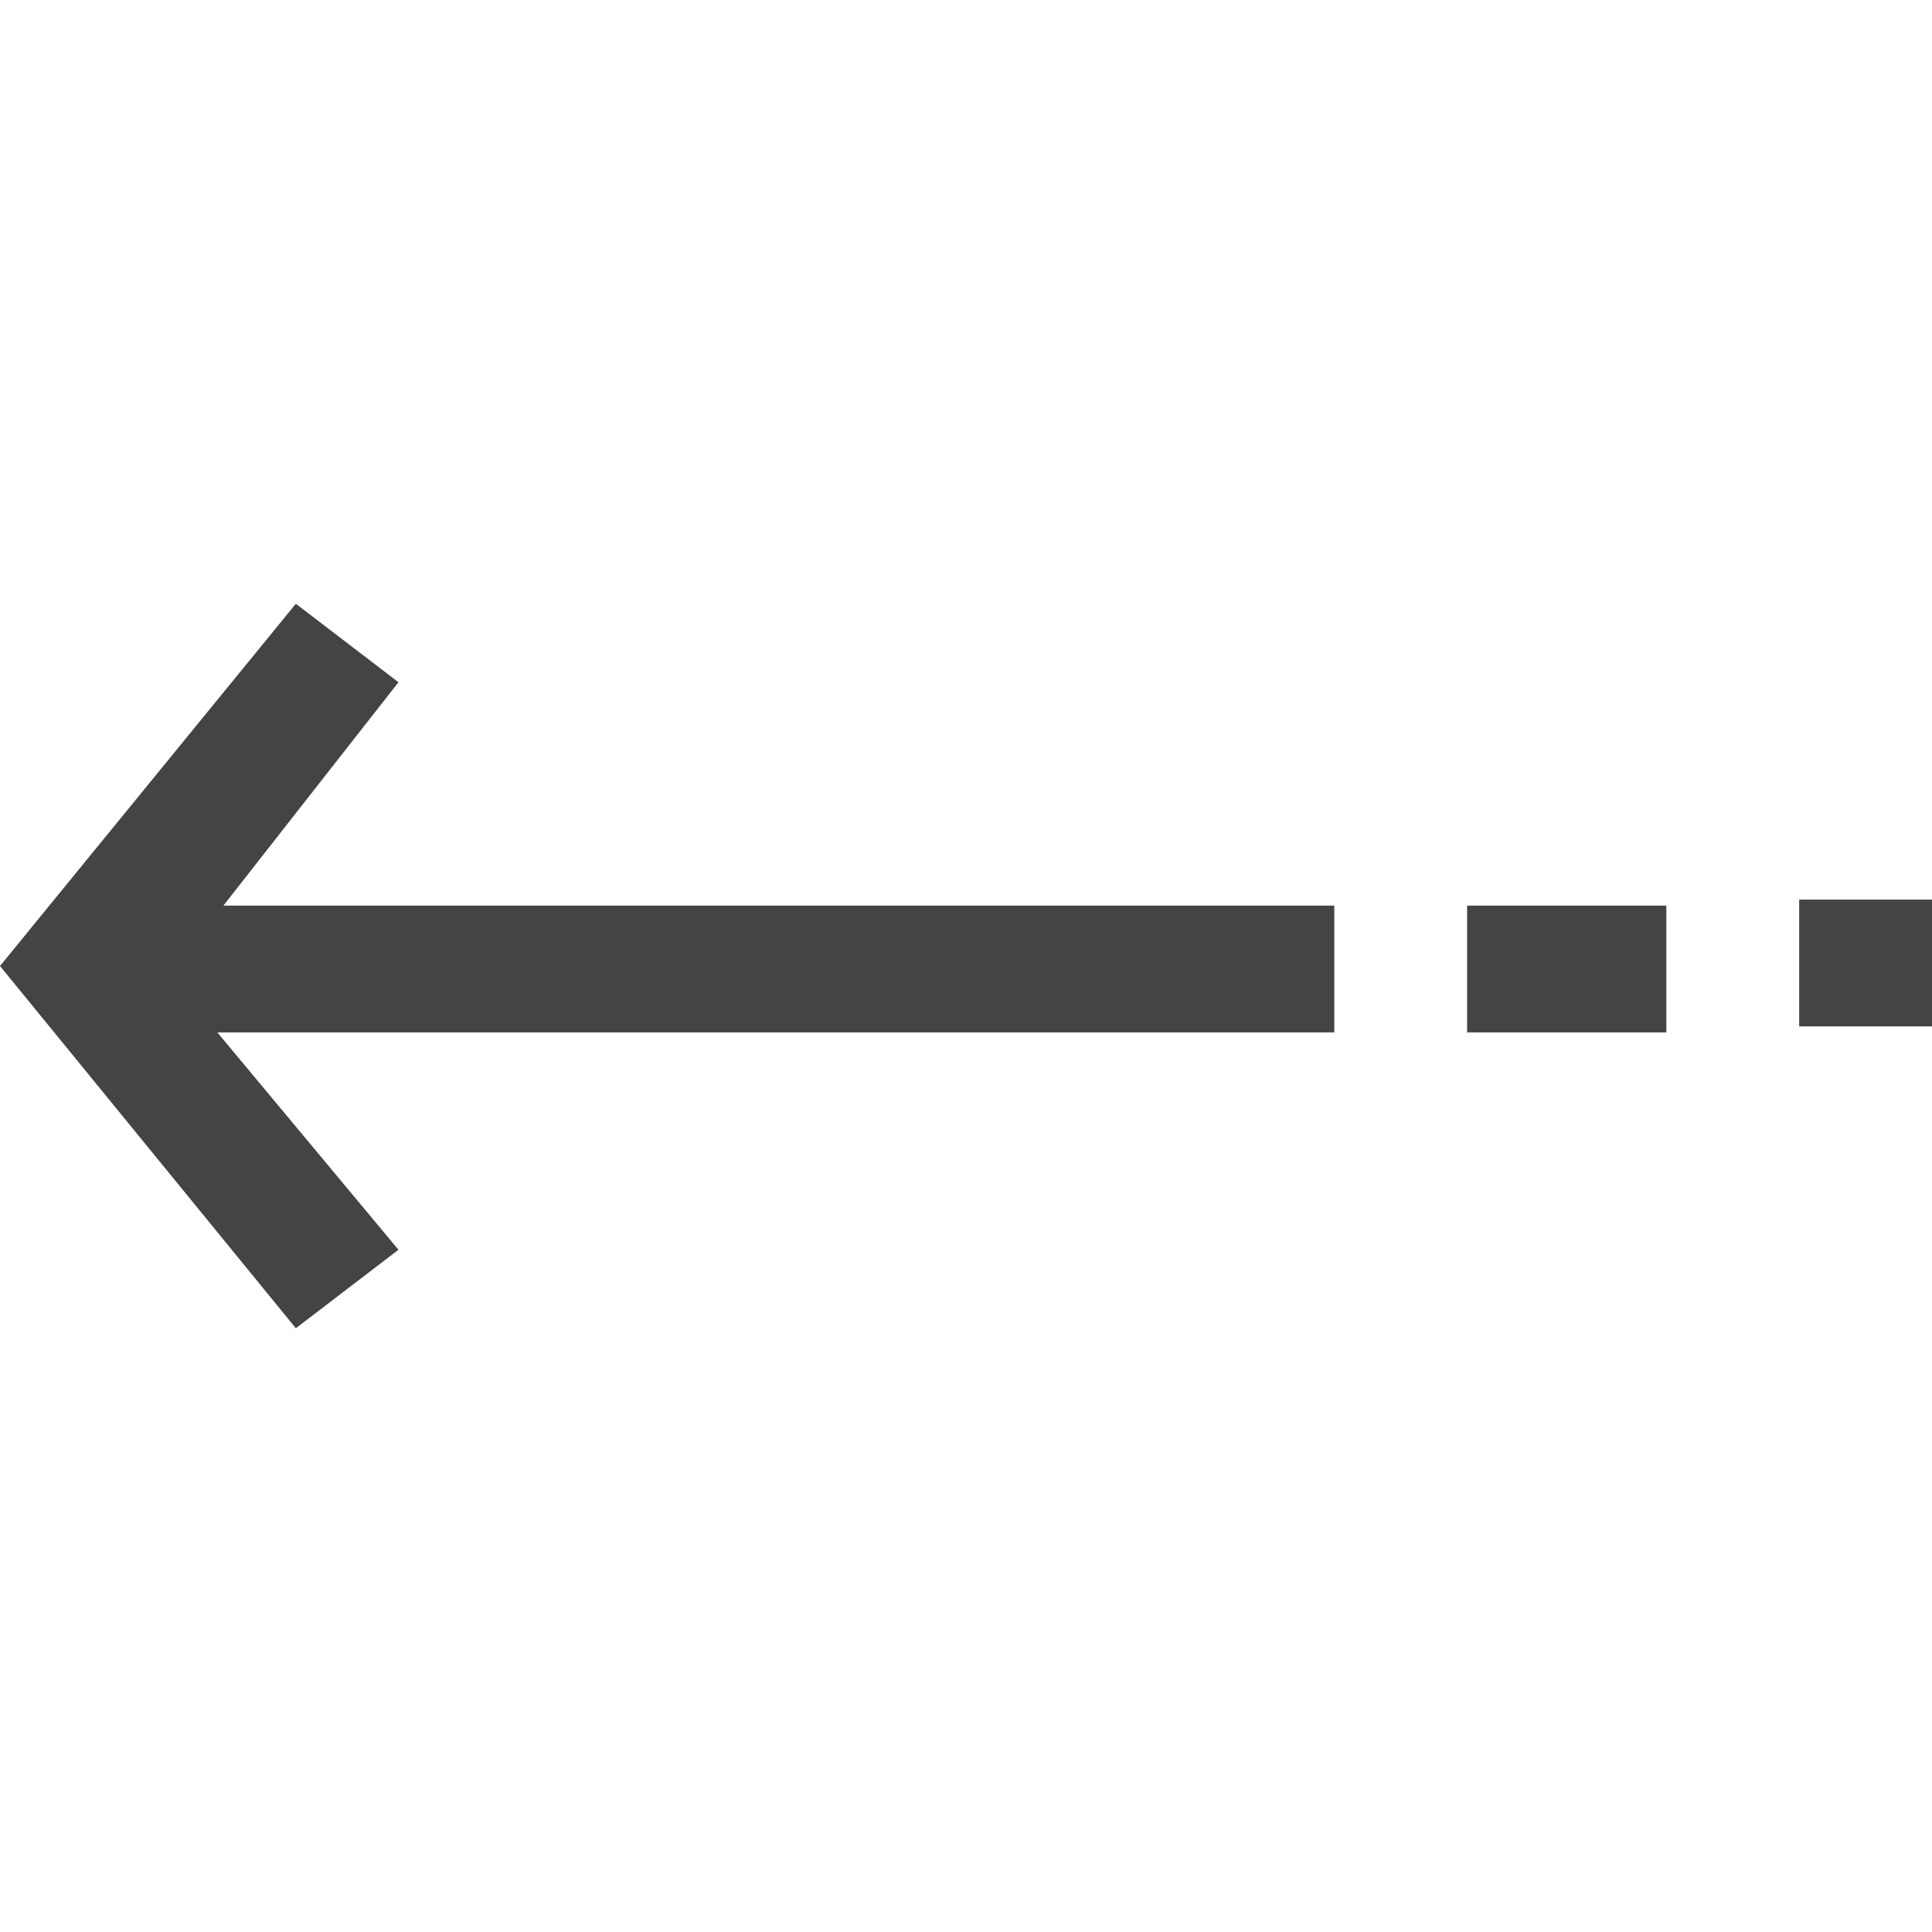 <svg xmlns="http://www.w3.org/2000/svg" x="0" y="0" viewBox="0 0 32 32" width="32" height="32"><g class="nc-icon-wrapper" fill="#444444"><path d="M6.6 11.3L4.9 10 0 16l4.9 6 1.7-1.3-3-3.6h18.5V15H3.7l2.9-3.7zm23.2 3.6V17H32v-2.1h-2.2zm-5.5 2.2h3.3V15h-3.3v2.1z"></path></g></svg>